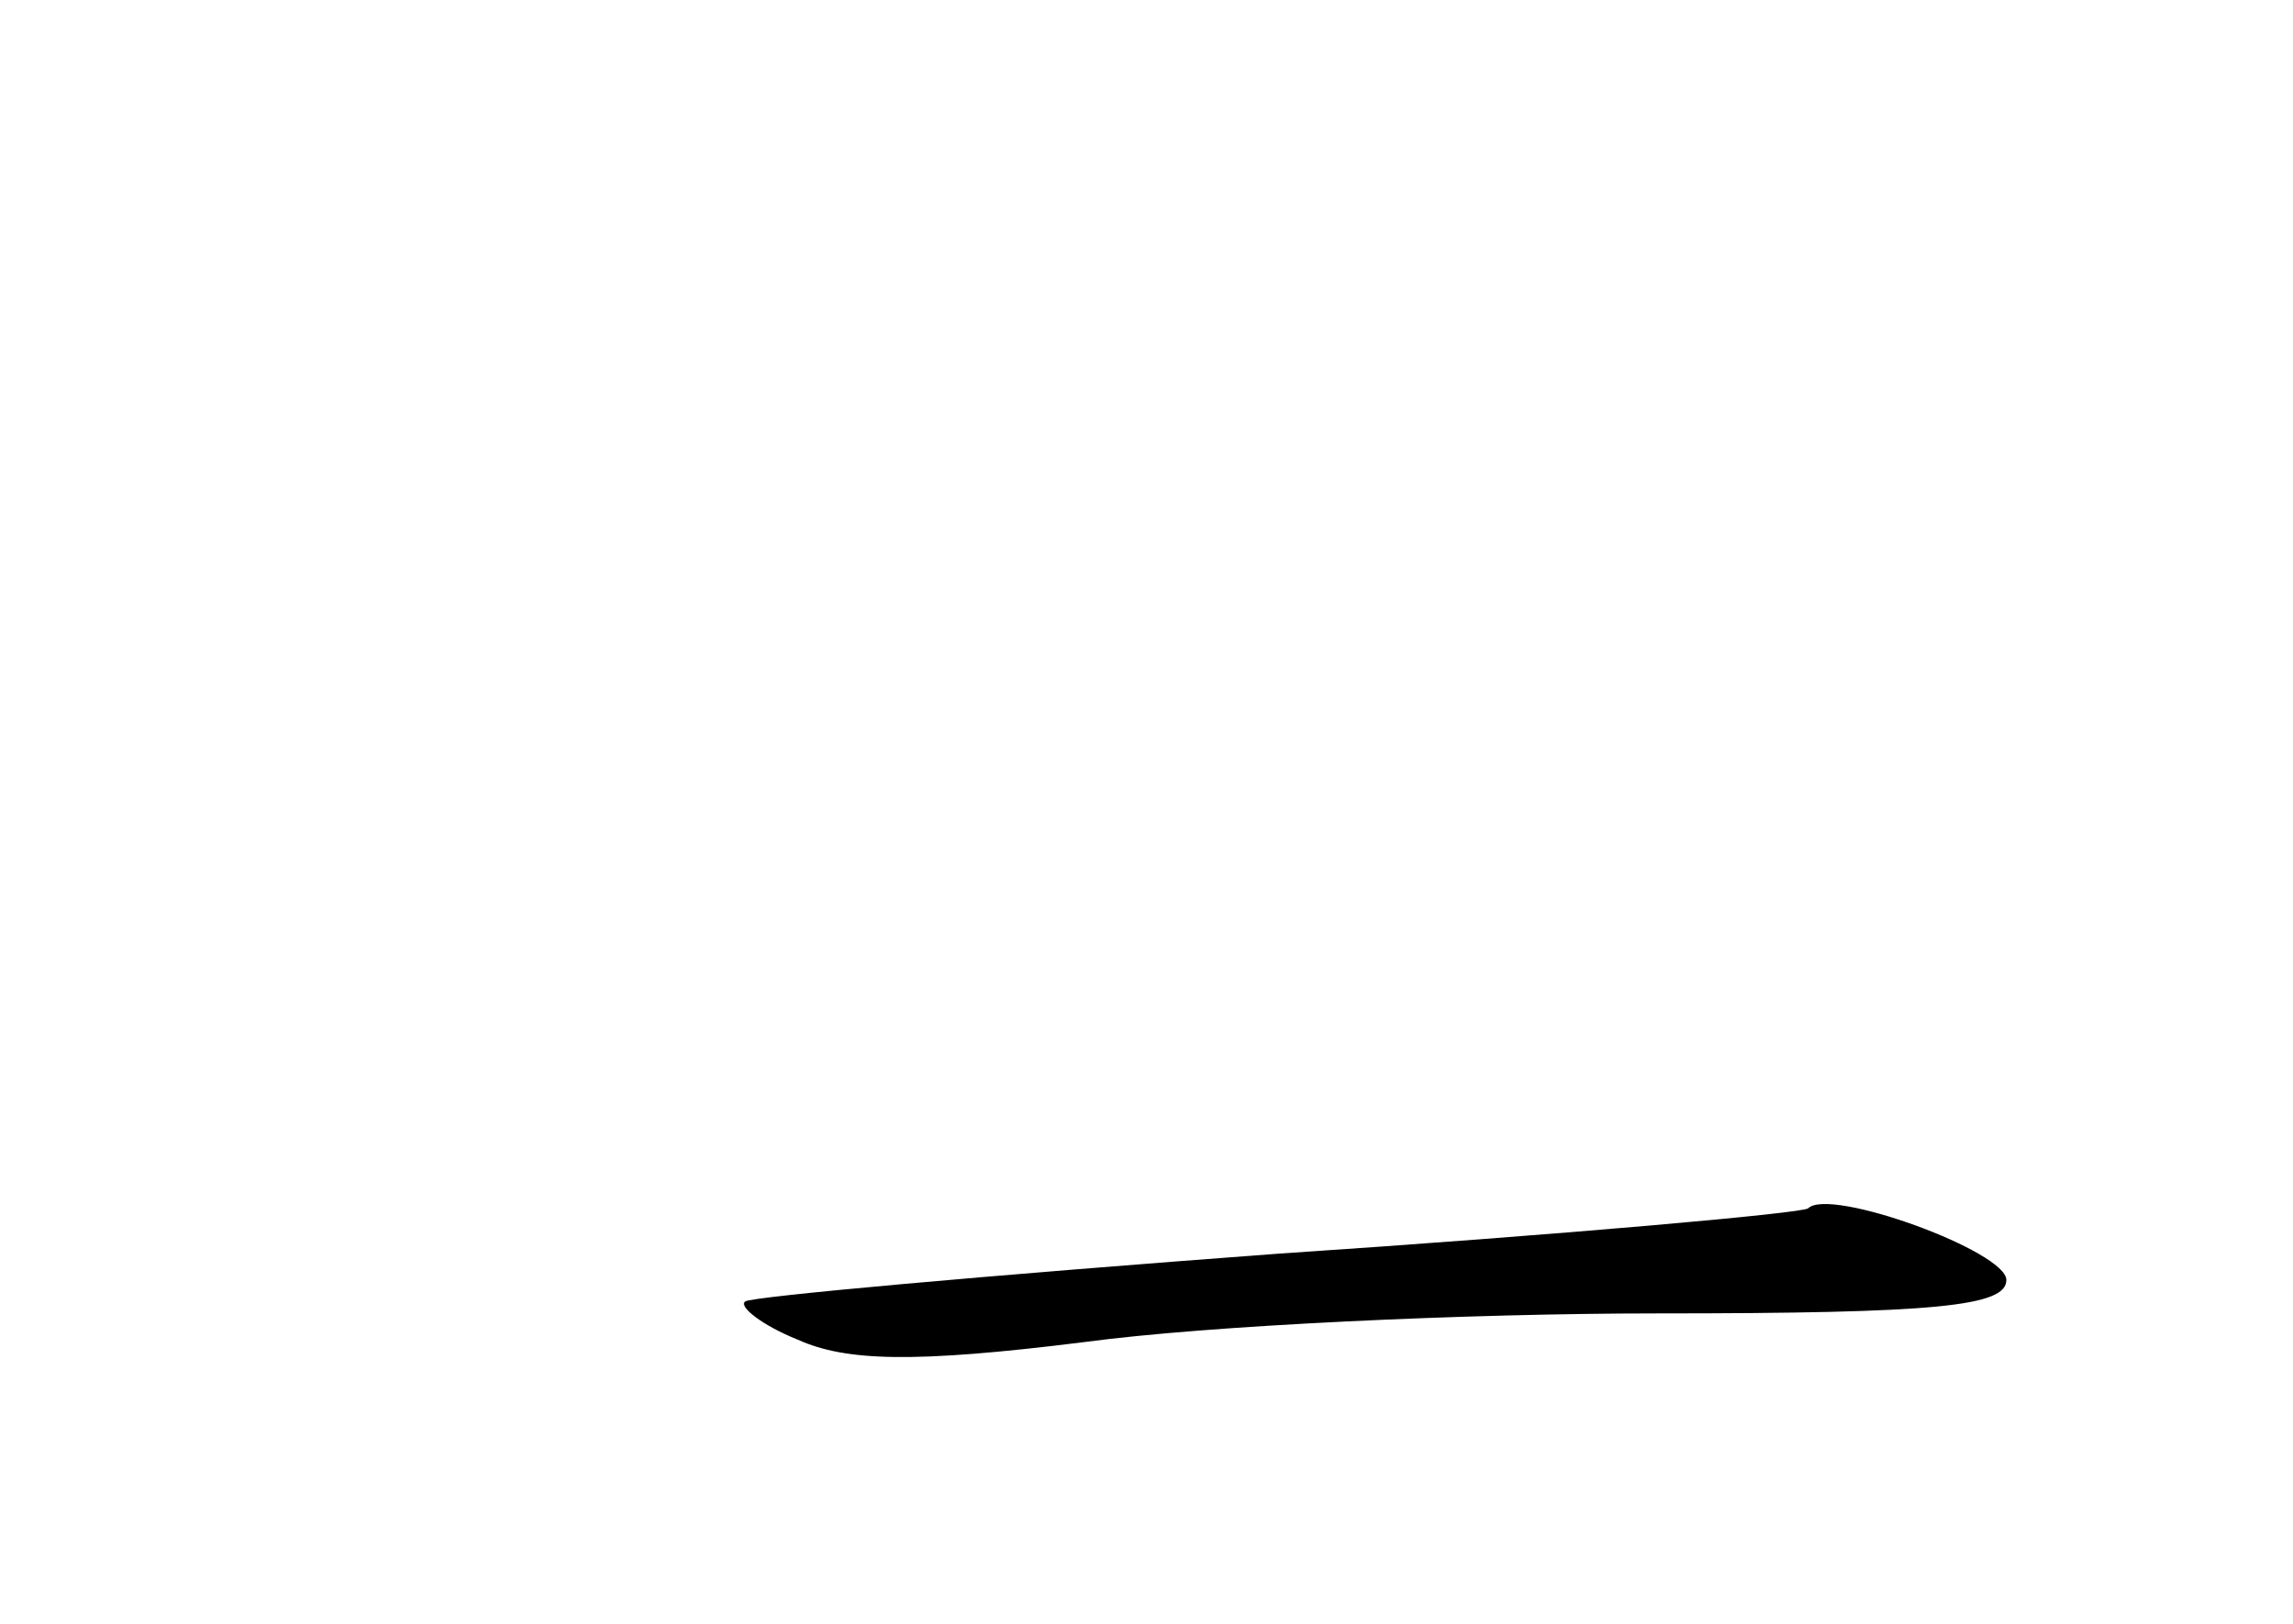 <?xml version="1.0" standalone="no"?>
<!DOCTYPE svg PUBLIC "-//W3C//DTD SVG 20010904//EN"
 "http://www.w3.org/TR/2001/REC-SVG-20010904/DTD/svg10.dtd">
<svg version="1.0" xmlns="http://www.w3.org/2000/svg"
 width="96pt" height="68pt" viewBox="0 0 96 68"
 preserveAspectRatio="xMidYMid meet">
<g transform="translate(0,68) scale(0.1,-0.1)"
fill="#000000" stroke="none">
<path d="M757 174 c-2 -2 -102 -11 -222 -19 -121 -9 -221 -18 -223 -20 -3 -2
7 -10 22 -16 20 -9 48 -10 120 -1 52 7 160 12 240 12 117 0 146 3 146 14 0 12
-74 39 -83 30z"/>
</g>
</svg>
